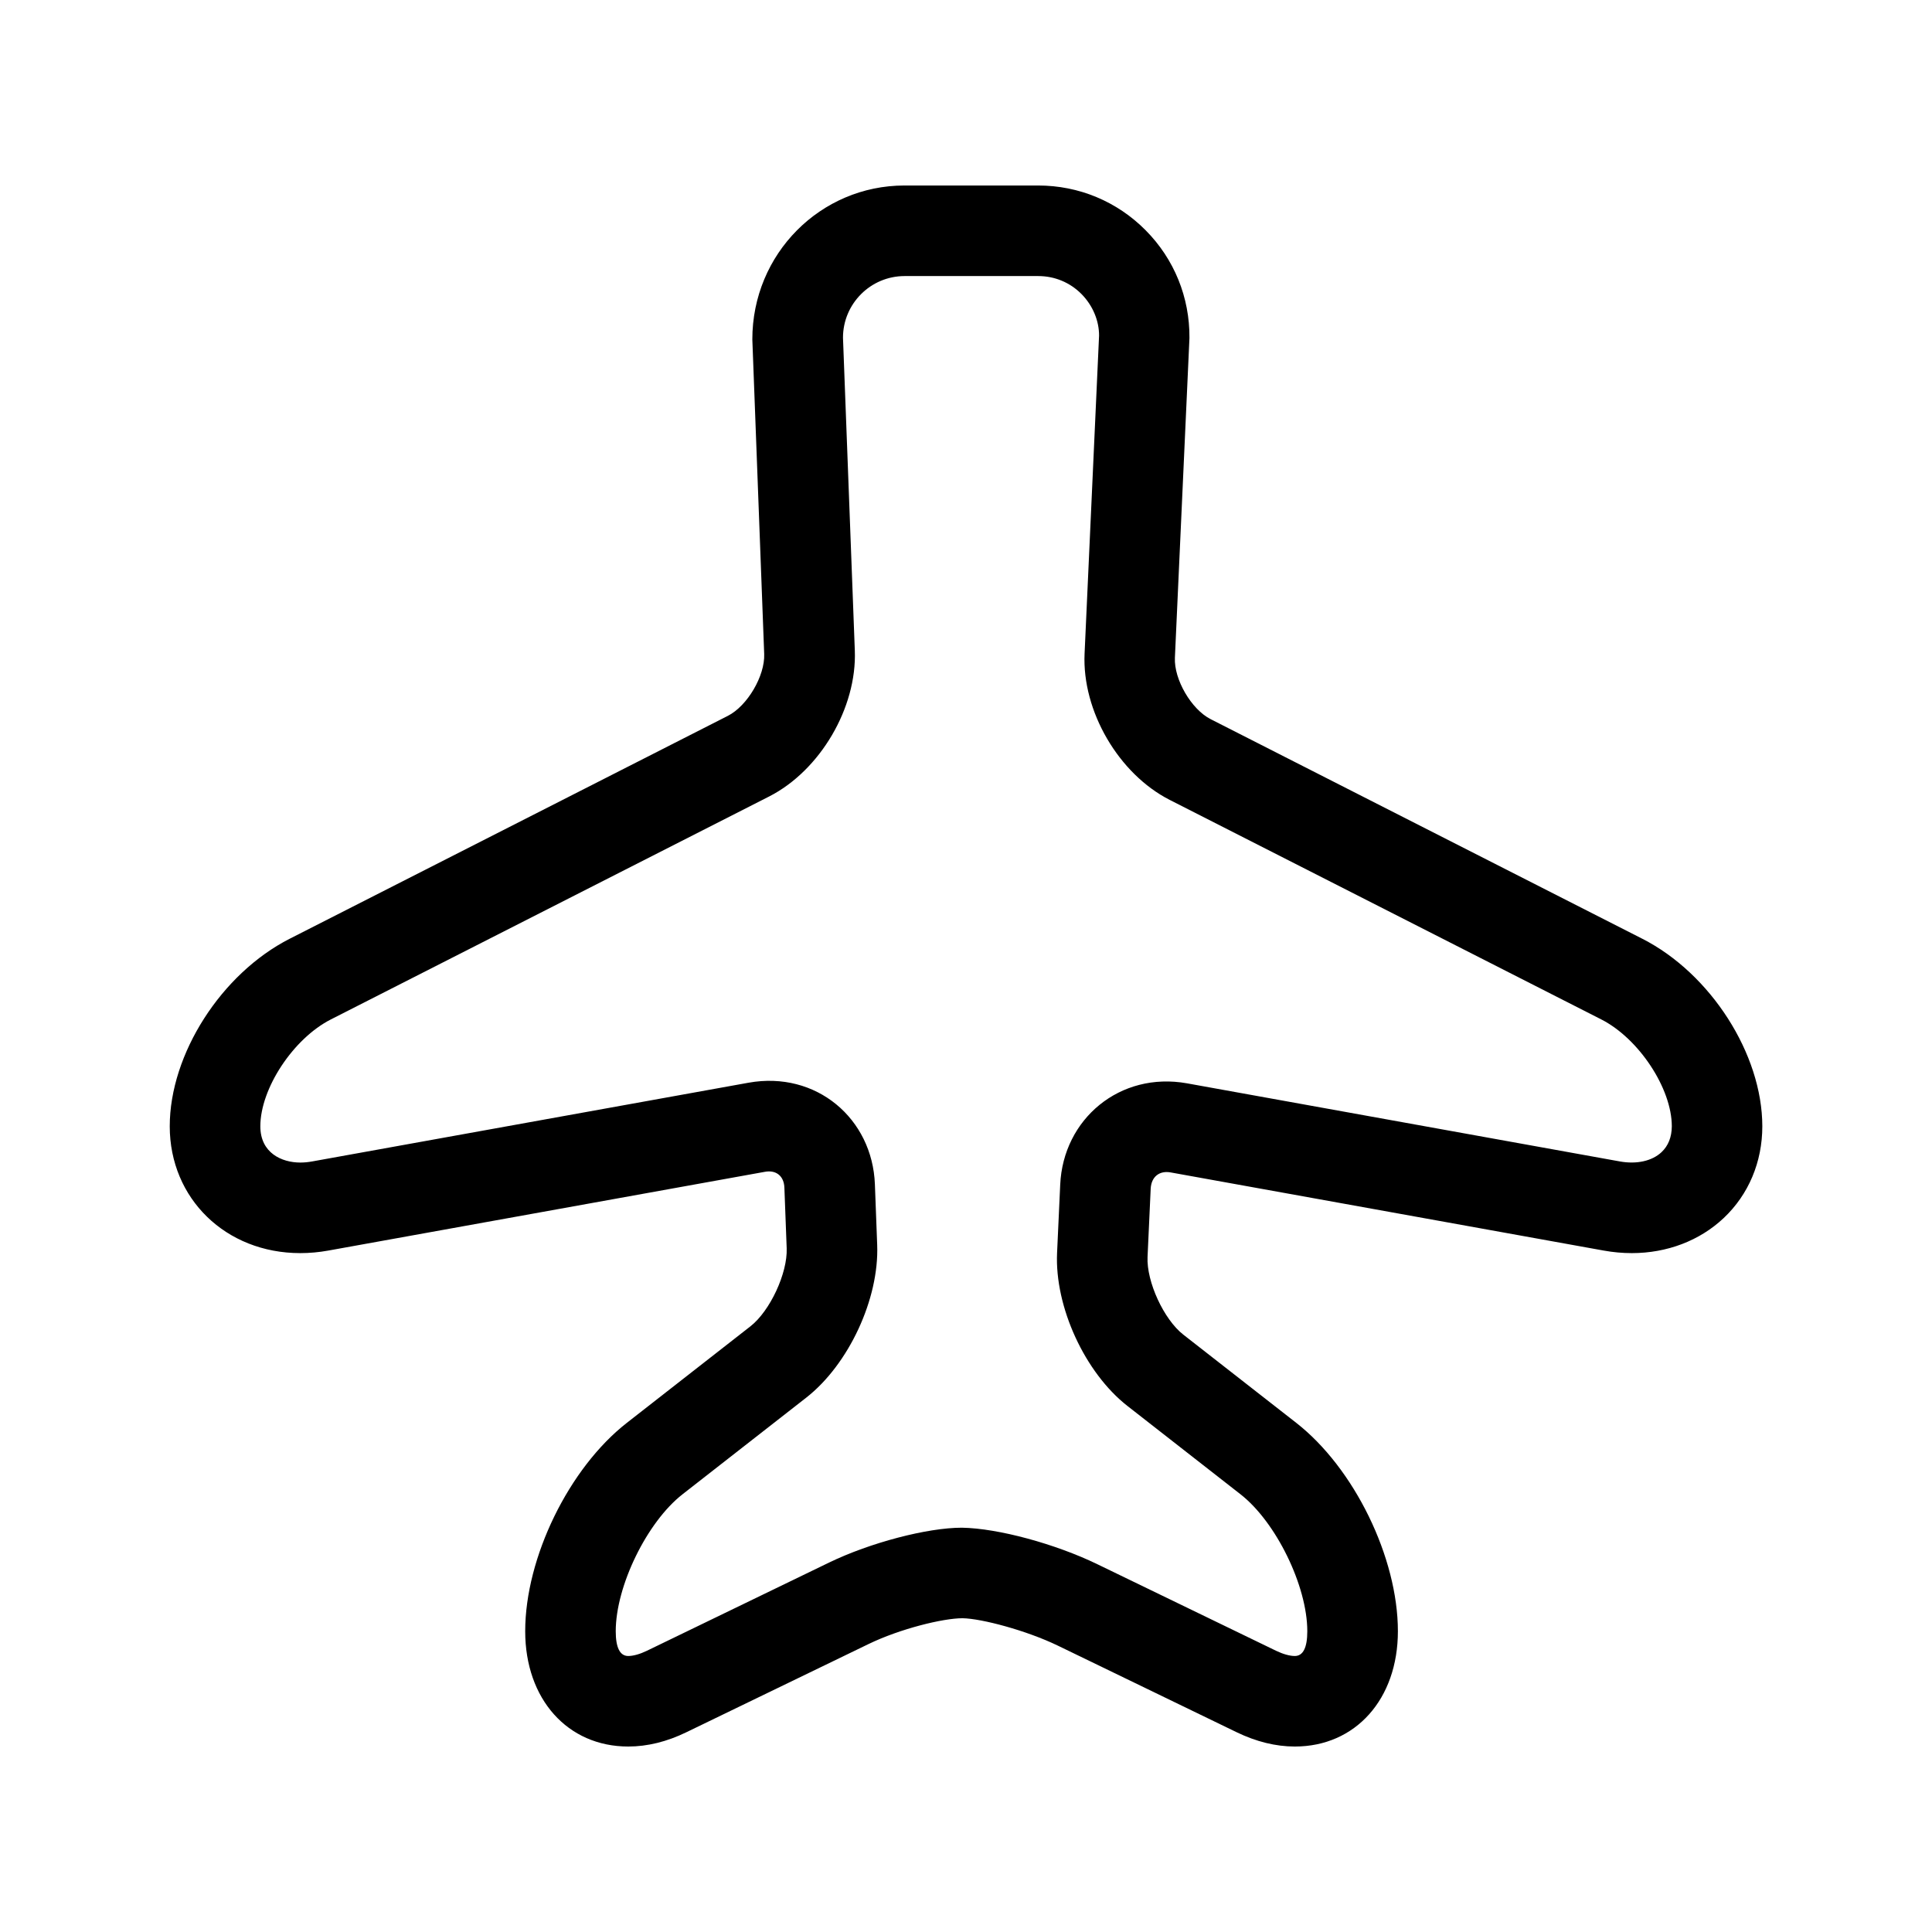 <?xml version="1.0" encoding="utf-8"?>
<!-- Generator: Adobe Illustrator 17.0.0, SVG Export Plug-In . SVG Version: 6.00 Build 0)  -->
<!DOCTYPE svg PUBLIC "-//W3C//DTD SVG 1.1//EN" "http://www.w3.org/Graphics/SVG/1.1/DTD/svg11.dtd">
<svg version="1.1" id="Capa_1" xmlns="http://www.w3.org/2000/svg" xmlns:xlink="http://www.w3.org/1999/xlink" x="0px" y="0px"
	 width="64px" height="64px" viewBox="0 0 64 64" enable-background="new 0 0 64 64" xml:space="preserve">
<g>
	<path d="M54.401,31.096l-14.297-7.273c-0.641-0.326-1.216-1.315-1.184-2.033l0.482-10.591c0.011-1.349-0.505-2.618-1.453-3.573
		c-0.947-0.954-2.211-1.481-3.56-1.481h-4.427c-2.779,0-5.041,2.262-5.04,5.099l0.393,10.423c0.027,0.722-0.557,1.716-1.201,2.045
		L9.599,31.096c-2.267,1.153-3.976,3.824-3.976,6.214c0,2.396,1.858,4.201,4.323,4.201c0.306,0,0.618-0.028,0.929-0.084
		l14.456-2.608c0.37-0.072,0.639,0.13,0.653,0.525l0.076,2.009c0.031,0.821-0.552,2.076-1.201,2.583l-4.093,3.197
		c-1.92,1.498-3.368,4.466-3.368,6.903c0,2.249,1.403,3.82,3.414,3.82c0.631,0,1.279-0.159,1.926-0.474l6.036-2.922
		c1.041-0.504,2.463-0.854,3.111-0.854c0.626,0.01,2.11,0.401,3.16,0.909l5.92,2.867c0.649,0.314,1.297,0.474,1.928,0.474
		c2.01,0,3.414-1.571,3.414-3.82c0-2.438-1.448-5.405-3.368-6.903l-3.741-2.922c-0.646-0.505-1.221-1.755-1.184-2.572l0.104-2.262
		c0.02-0.396,0.29-0.611,0.673-0.537l14.336,2.587c0.31,0.056,0.623,0.084,0.929,0.084h0.001c1.168,0,2.249-0.413,3.043-1.162
		c0.825-0.778,1.279-1.857,1.279-3.039C58.378,34.92,56.669,32.249,54.401,31.096z M55.04,38.167
		c-0.312,0.293-0.823,0.408-1.381,0.307l-14.336-2.587c-2.228-0.399-4.104,1.183-4.202,3.354l-0.104,2.262
		c-0.082,1.788,0.921,3.969,2.333,5.073l3.742,2.923c1.18,0.92,2.214,3.041,2.214,4.538c0,0.544-0.14,0.82-0.414,0.82
		c-0.169,0-0.389-0.062-0.62-0.173l-5.92-2.867c-1.386-0.672-3.285-1.191-4.49-1.21c-1.146,0-3.036,0.496-4.396,1.154l-6.037,2.923
		c-0.23,0.111-0.45,0.173-0.618,0.173c-0.274,0-0.414-0.276-0.414-0.82c0-1.497,1.034-3.618,2.215-4.539l4.093-3.197
		c1.409-1.1,2.421-3.275,2.353-5.062l-0.076-2.007c-0.082-2.178-1.941-3.767-4.184-3.366l-14.456,2.608
		c-0.136,0.025-0.268,0.037-0.395,0.037c-0.61,0-1.323-0.314-1.323-1.201c0-1.253,1.092-2.907,2.336-3.54l14.518-7.385
		c1.69-0.862,2.911-2.94,2.839-4.833l-0.392-10.365c0-1.126,0.916-2.042,2.041-2.042h4.427c0.543,0,1.051,0.211,1.431,0.594
		c0.38,0.383,0.586,0.893,0.584,1.38l-0.48,10.534c-0.087,1.899,1.125,3.98,2.819,4.844l14.298,7.273
		c1.244,0.633,2.336,2.287,2.336,3.54C55.378,37.667,55.265,37.955,55.04,38.167z"/>
</g>
</svg>
